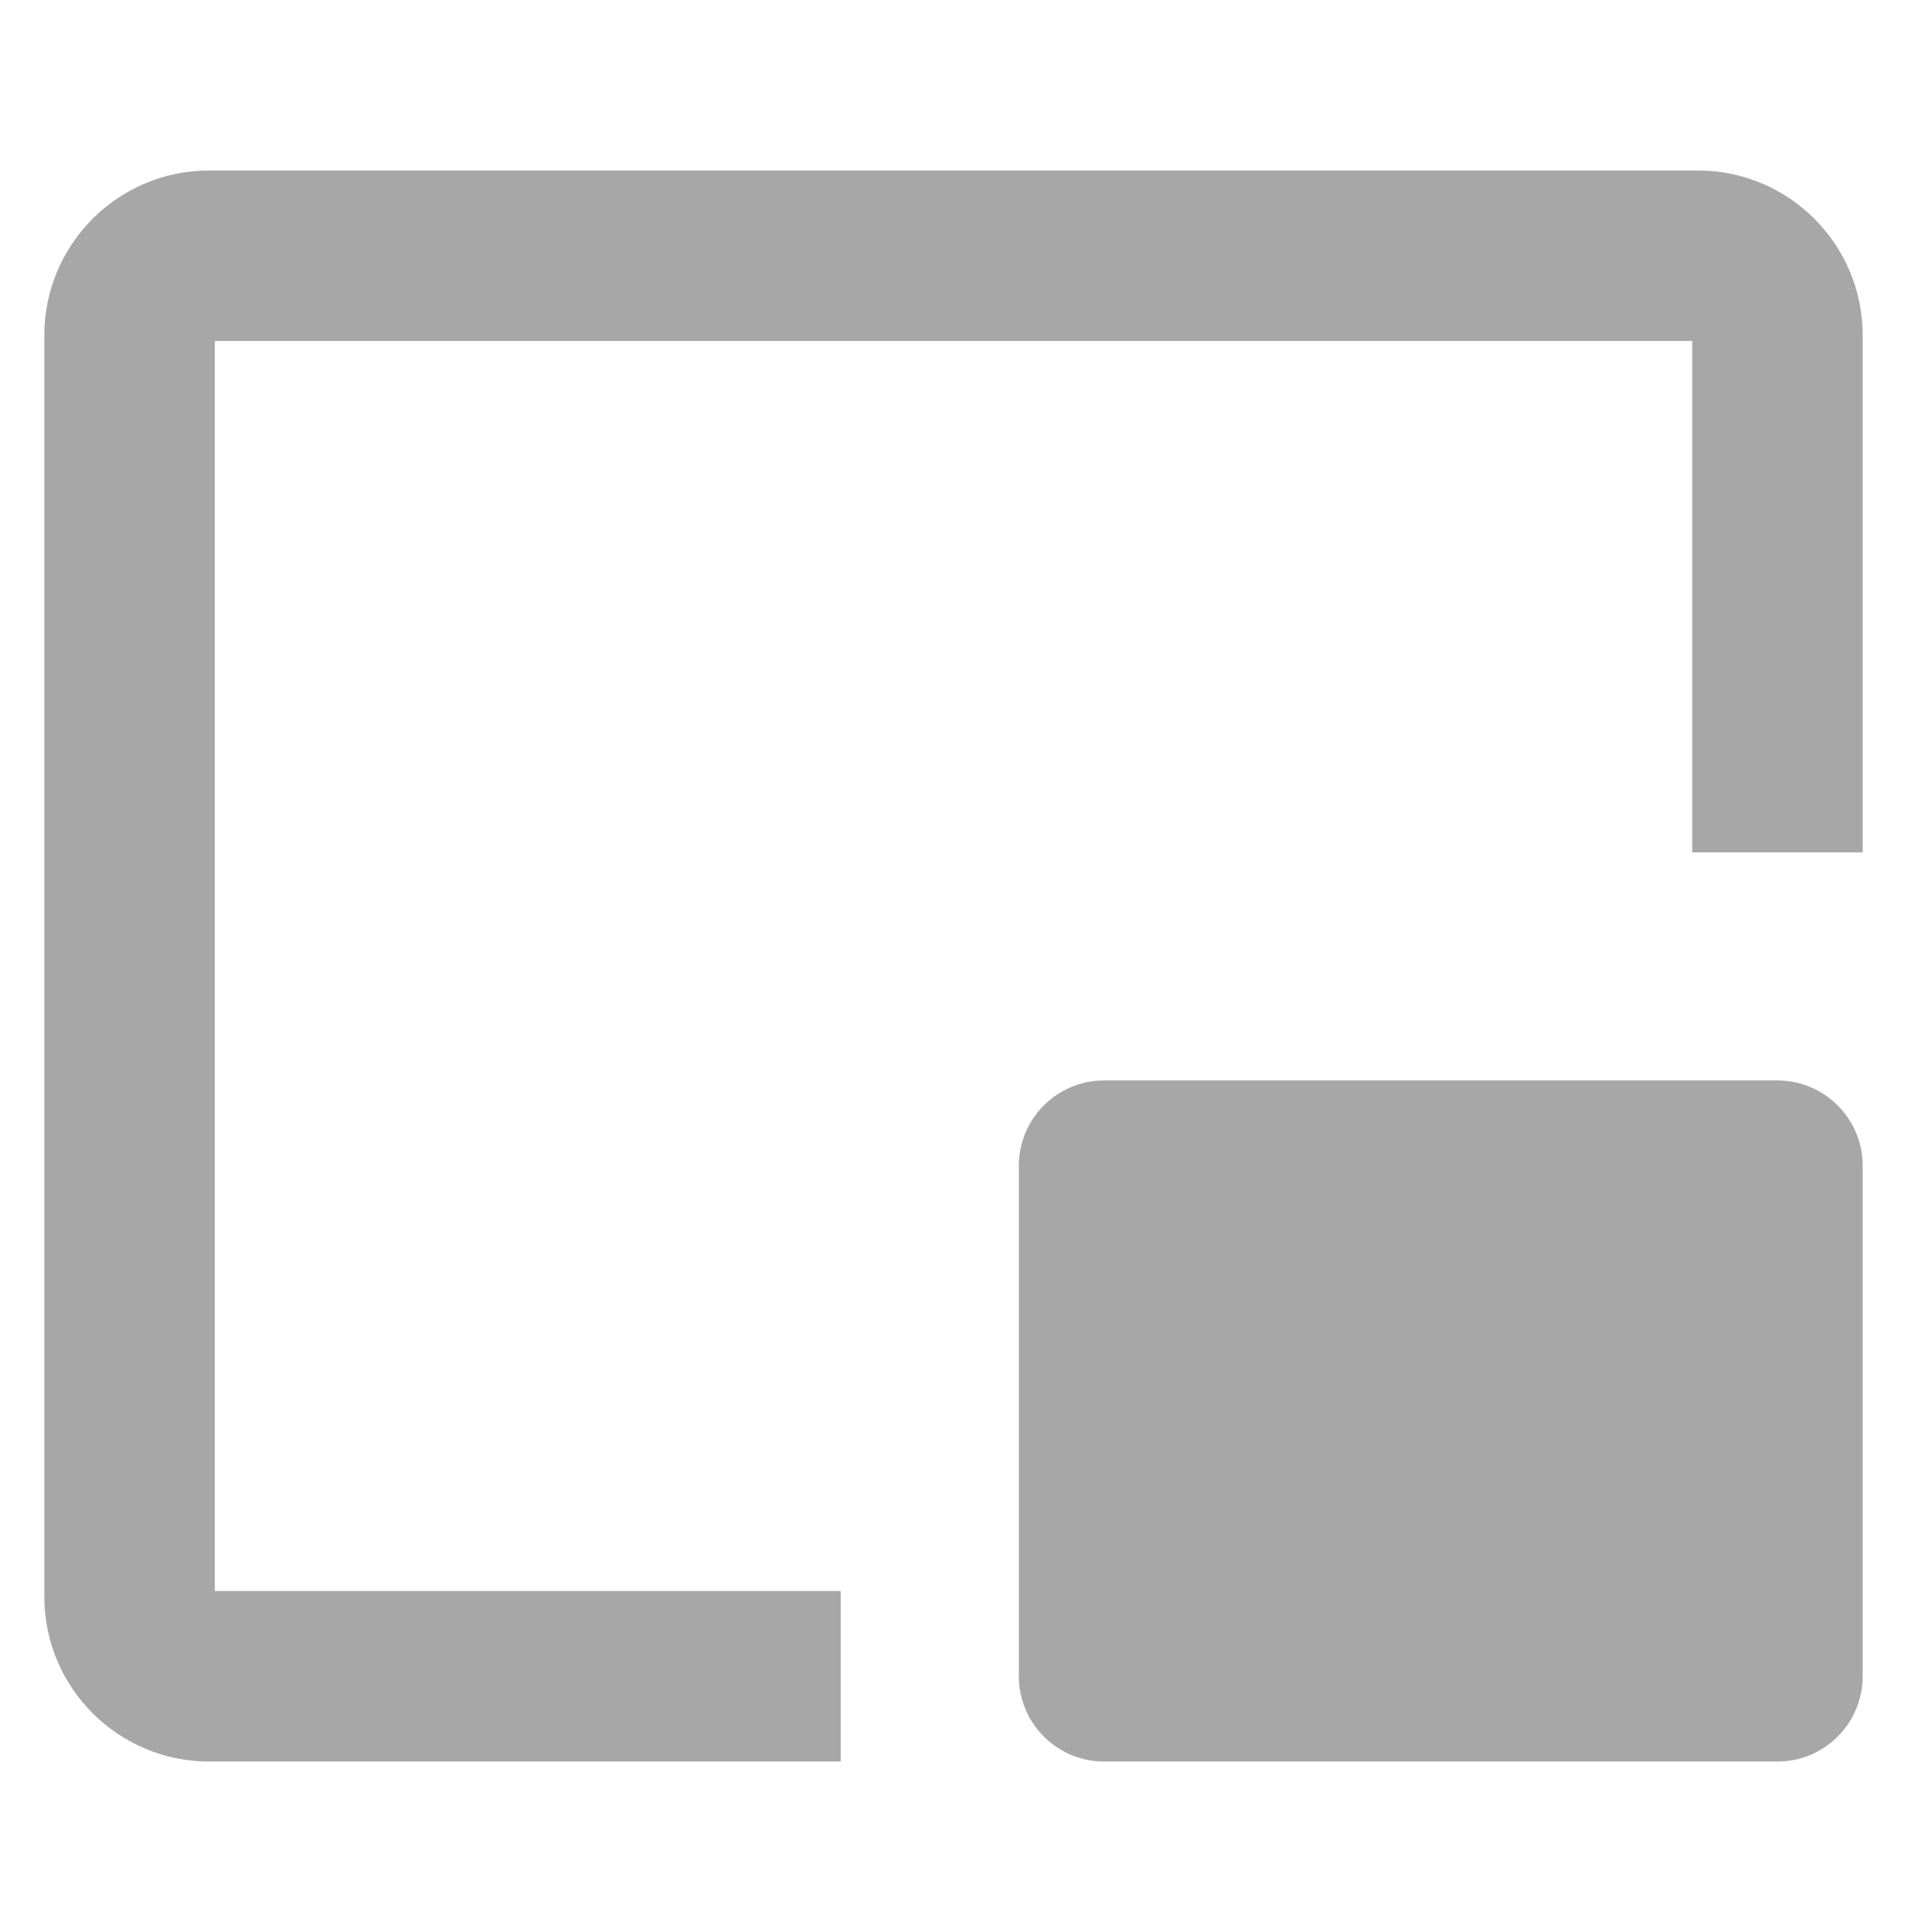 <svg width="17" height="17" viewBox="0 0 17 17" fill="none" xmlns="http://www.w3.org/2000/svg">
<g id="Img" clip-path="url(#clip0_1_57)">
<path id="Vector" d="M16.39 2.95C16.39 2.15 15.74 1.5 14.94 1.5H1.84C1.04 1.5 0.39 2.15 0.39 2.95V14.05C0.39 14.85 1.04 15.5 1.84 15.5H7.397V14H1.89V3H14.89V7.5H16.39V2.95Z" fill="#A7A7A7"/>
<path id="Vector_2" d="M15.64 9.507C15.839 9.507 16.03 9.586 16.17 9.727C16.311 9.867 16.39 10.058 16.39 10.257V14.75C16.39 14.949 16.311 15.14 16.17 15.28C16.03 15.421 15.839 15.5 15.64 15.5H9.715C9.516 15.5 9.325 15.421 9.185 15.28C9.044 15.14 8.965 14.949 8.965 14.75V10.257C8.965 10.058 9.044 9.867 9.185 9.727C9.325 9.586 9.516 9.507 9.715 9.507H15.64Z" fill="#A7A7A7"/>
</g>
<defs>
<clipPath id="clip0_1_57">
<rect width="16" height="16" fill="white" transform="translate(0.39 0.5)"/>
</clipPath>
</defs>
</svg>
